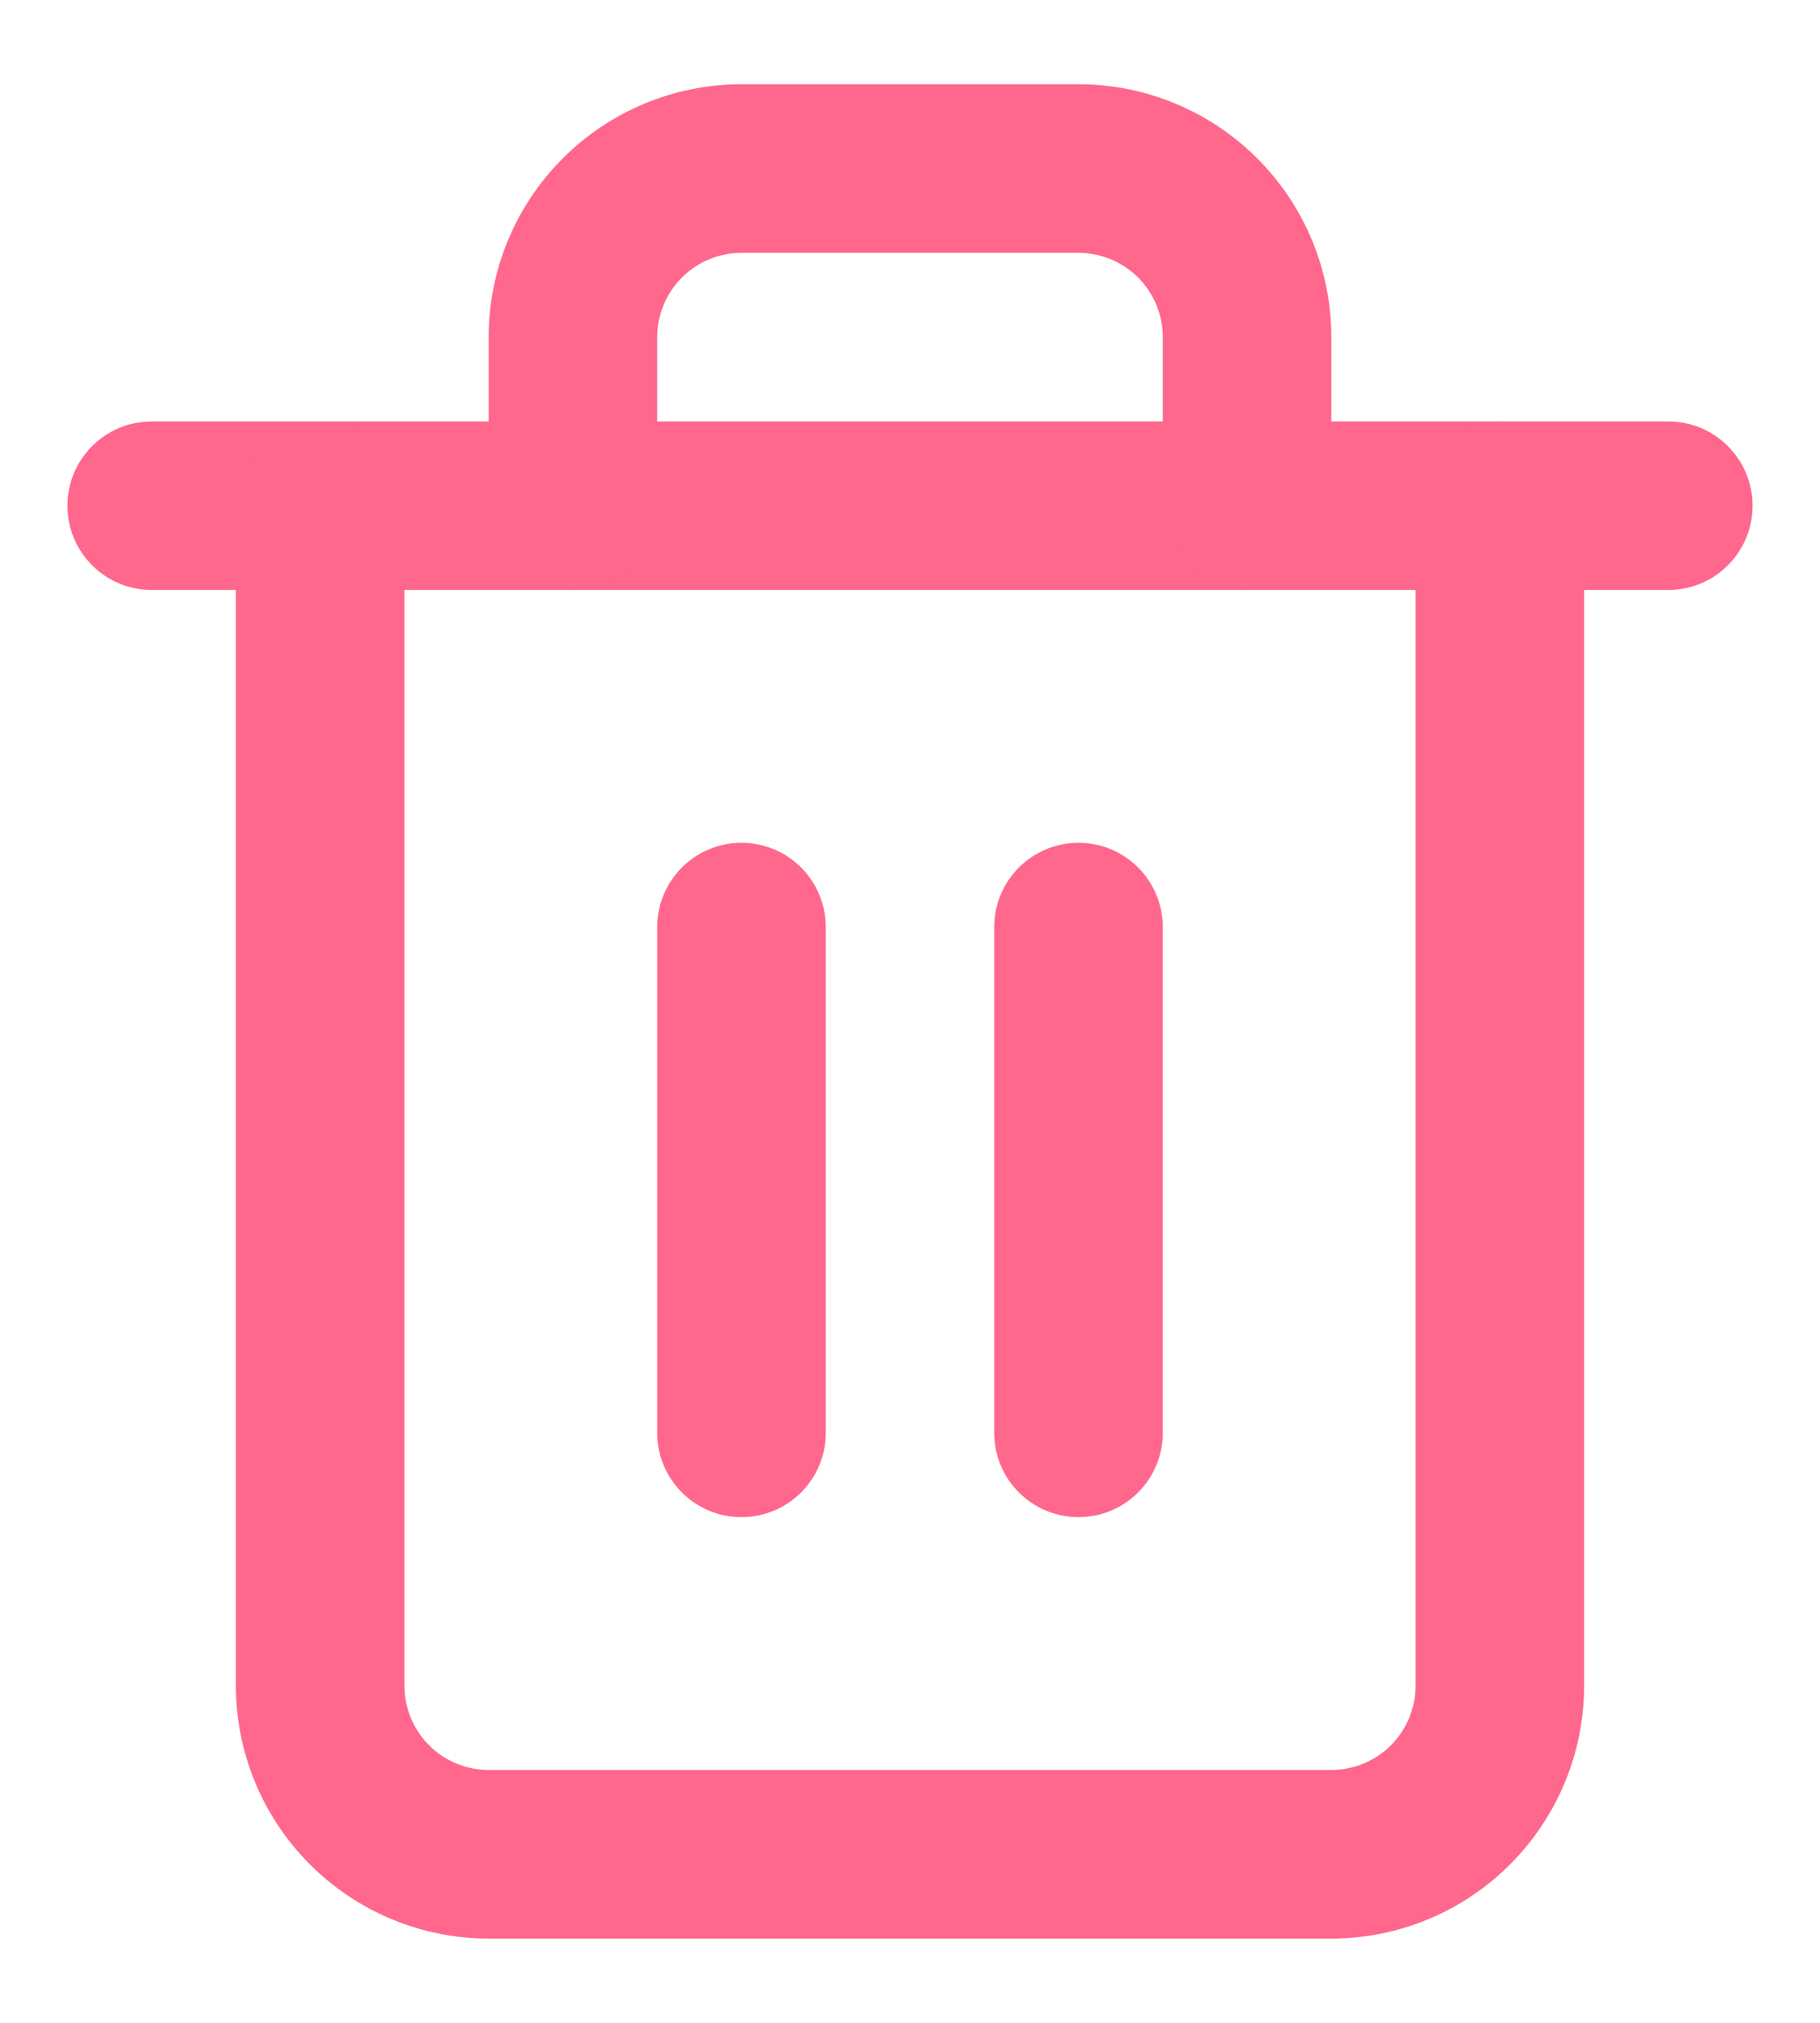 <svg width="18" height="20" viewBox="0 0 18 20" fill="none" xmlns="http://www.w3.org/2000/svg">
<path fill-rule="evenodd" clip-rule="evenodd" d="M0.667 5C0.667 4.54 1.04 4.167 1.5 4.167H16.5C16.96 4.167 17.333 4.54 17.333 5C17.333 5.46 16.96 5.833 16.5 5.833H1.5C1.04 5.833 0.667 5.46 0.667 5Z" fill="#FF678C"/>
<path fill-rule="evenodd" clip-rule="evenodd" d="M7.333 2.5C7.112 2.5 6.9 2.588 6.744 2.744C6.588 2.9 6.5 3.112 6.5 3.333V5C6.5 5.46 6.127 5.833 5.667 5.833C5.206 5.833 4.833 5.46 4.833 5V3.333C4.833 2.67 5.097 2.034 5.566 1.566C6.034 1.097 6.67 0.833 7.333 0.833H10.667C11.33 0.833 11.966 1.097 12.434 1.566C12.903 2.034 13.167 2.67 13.167 3.333V5C13.167 5.46 12.794 5.833 12.333 5.833C11.873 5.833 11.5 5.46 11.5 5V3.333C11.5 3.112 11.412 2.9 11.256 2.744C11.1 2.588 10.888 2.5 10.667 2.5H7.333ZM3.167 4.167C3.627 4.167 4 4.54 4 5V16.667C4 16.888 4.088 17.1 4.244 17.256C4.4 17.412 4.612 17.5 4.833 17.5H13.167C13.388 17.5 13.6 17.412 13.756 17.256C13.912 17.1 14 16.888 14 16.667V5C14 4.54 14.373 4.167 14.833 4.167C15.294 4.167 15.667 4.54 15.667 5V16.667C15.667 17.33 15.403 17.966 14.934 18.434C14.466 18.903 13.83 19.167 13.167 19.167H4.833C4.17 19.167 3.534 18.903 3.066 18.434C2.597 17.966 2.333 17.33 2.333 16.667V5C2.333 4.54 2.706 4.167 3.167 4.167Z" fill="#FF678C"/>
<path fill-rule="evenodd" clip-rule="evenodd" d="M7.333 8.333C7.794 8.333 8.167 8.706 8.167 9.167V14.167C8.167 14.627 7.794 15 7.333 15C6.873 15 6.5 14.627 6.5 14.167V9.167C6.5 8.706 6.873 8.333 7.333 8.333Z" fill="#FF678C"/>
<path fill-rule="evenodd" clip-rule="evenodd" d="M10.667 8.333C11.127 8.333 11.5 8.706 11.5 9.167V14.167C11.5 14.627 11.127 15 10.667 15C10.206 15 9.833 14.627 9.833 14.167V9.167C9.833 8.706 10.206 8.333 10.667 8.333Z" fill="#FF678C"/>
</svg>
